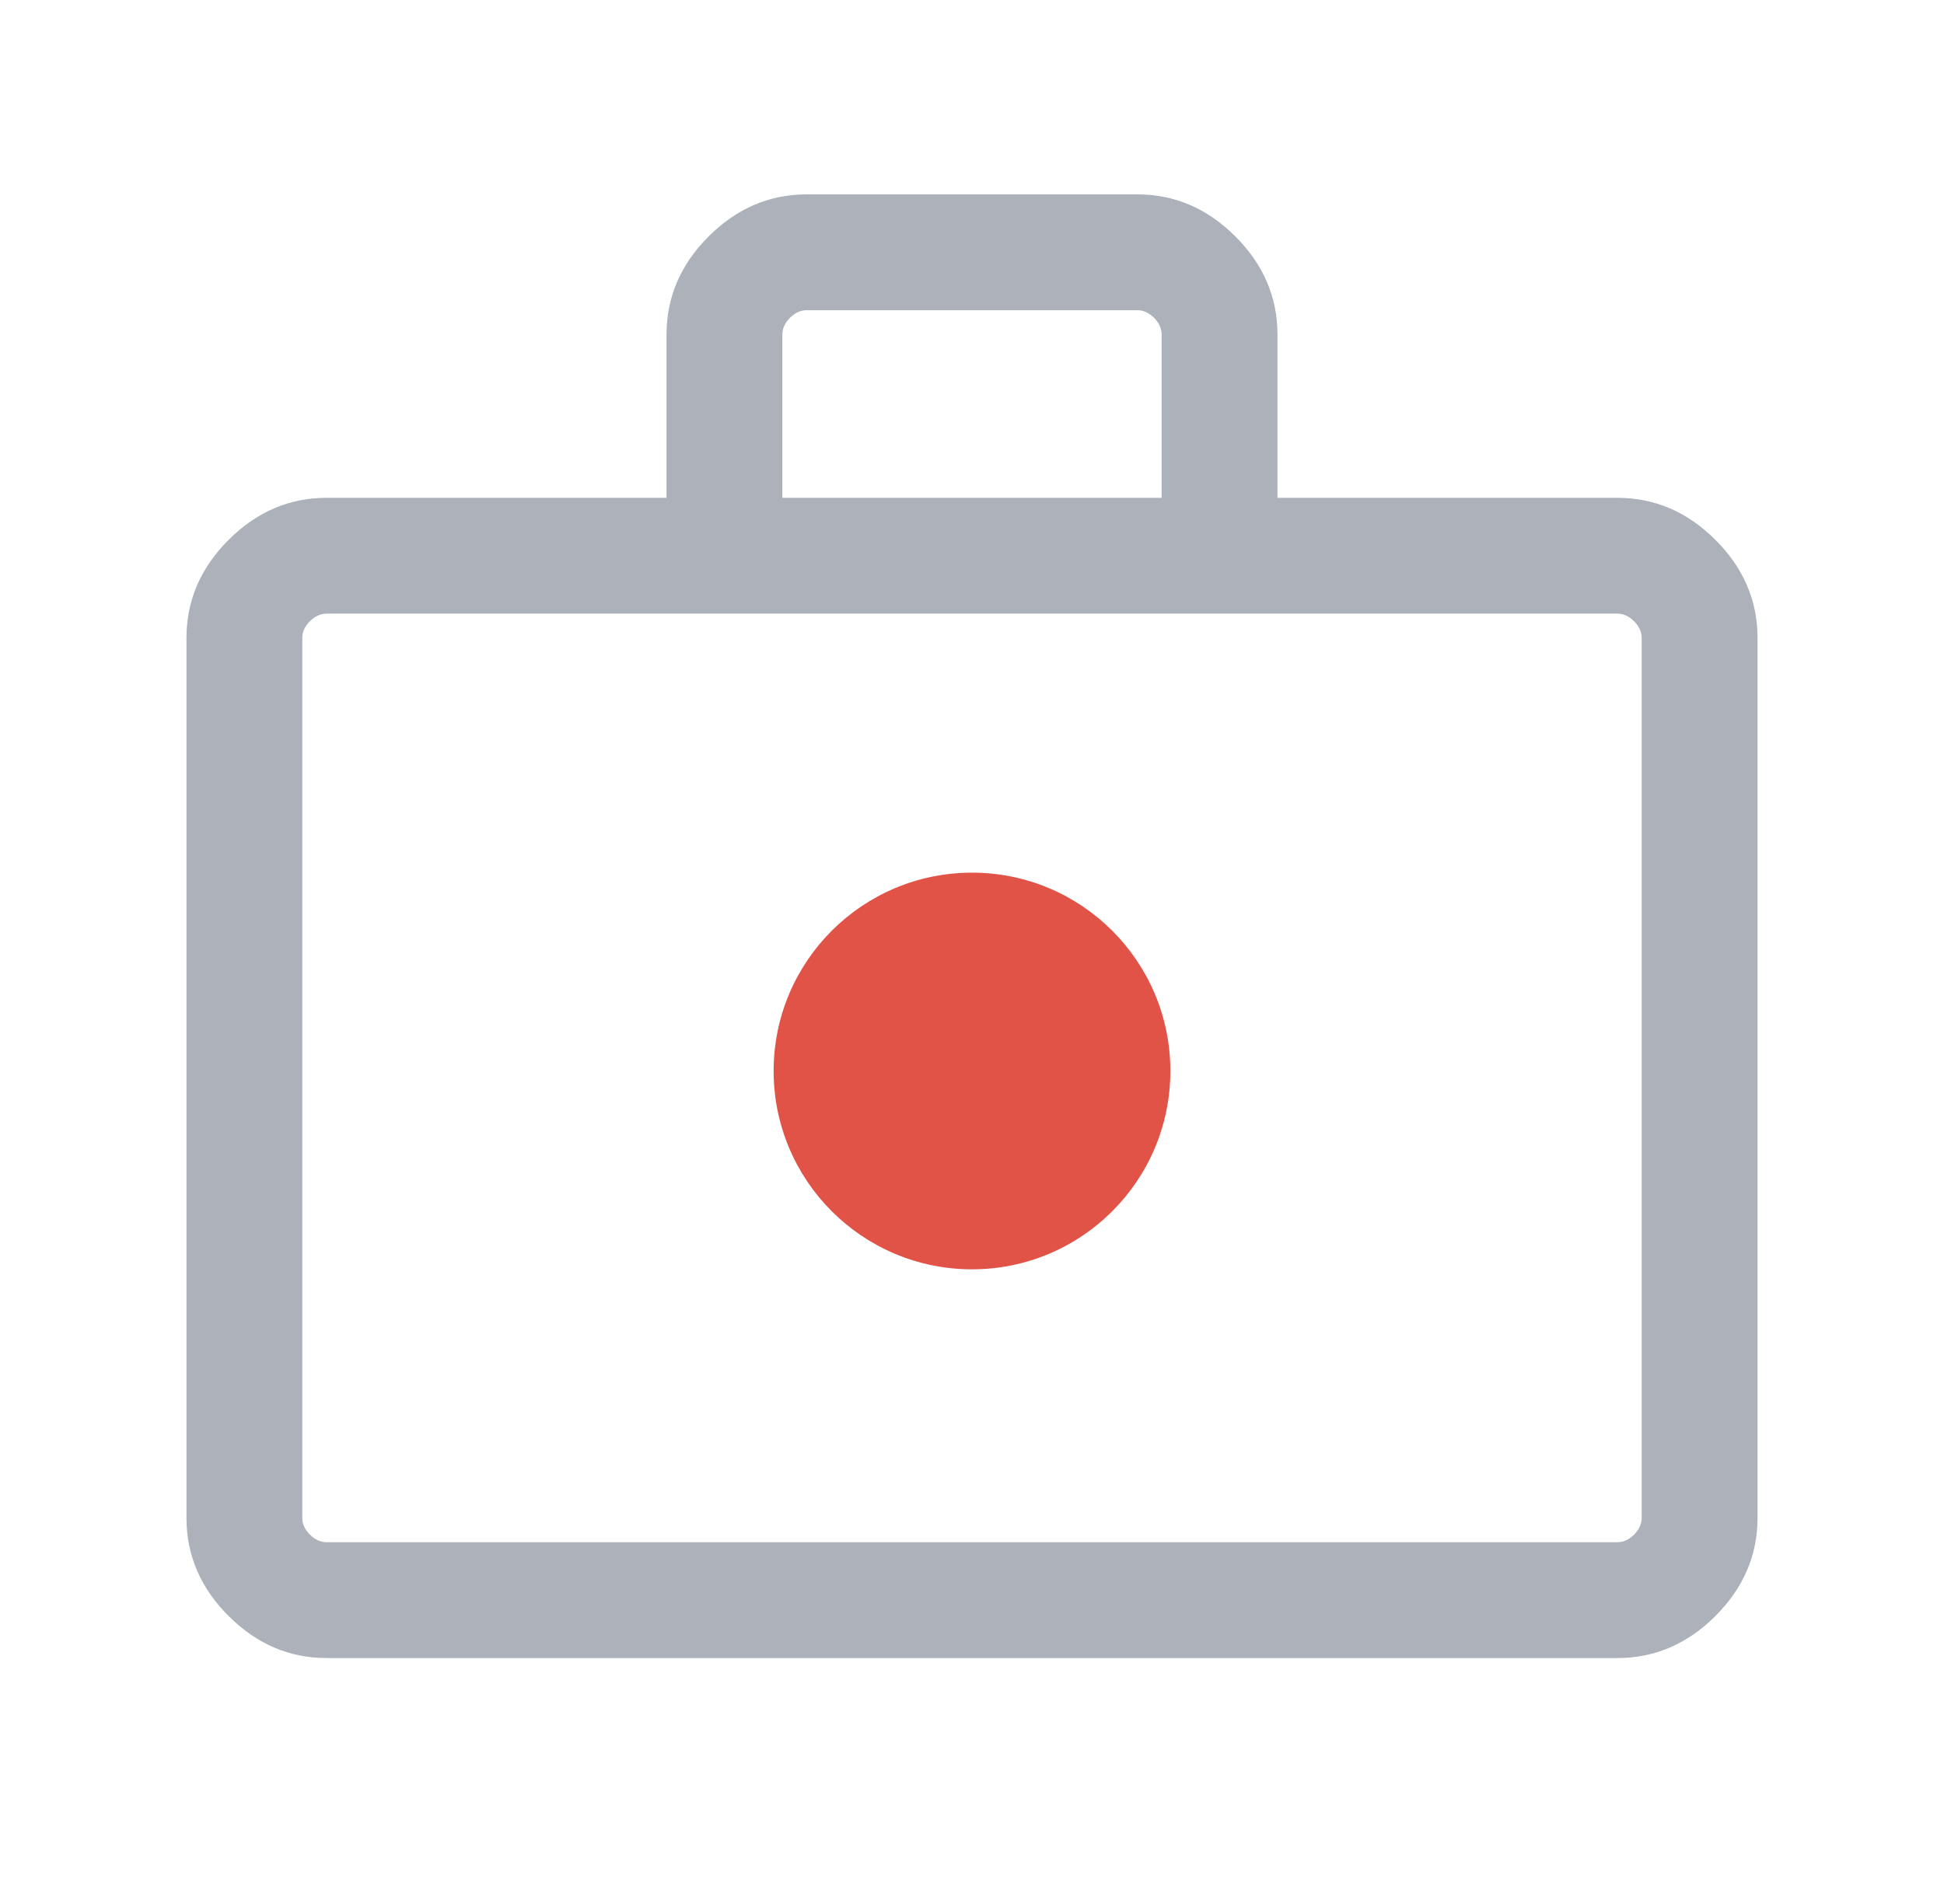 <svg width="49" height="48" viewBox="0 0 49 48" fill="none" xmlns="http://www.w3.org/2000/svg">
<path d="M8.234 41.8C7.293 41.8 6.468 41.446 5.761 40.739C5.054 40.032 4.7 39.207 4.7 38.266V16.084C4.7 15.143 5.054 14.318 5.761 13.611C6.468 12.904 7.293 12.55 8.234 12.55H16.8V8.435C16.8 7.493 17.154 6.668 17.861 5.961C18.568 5.254 19.393 4.9 20.334 4.9H28.666C29.607 4.9 30.432 5.254 31.139 5.961C31.846 6.668 32.2 7.493 32.2 8.435V12.55H40.766C41.707 12.55 42.532 12.904 43.239 13.611C43.946 14.318 44.3 15.143 44.3 16.084V38.266C44.3 39.207 43.946 40.032 43.239 40.739C42.532 41.446 41.707 41.8 40.766 41.8H8.234ZM8.234 38.88H40.766C40.919 38.88 41.06 38.816 41.188 38.688C41.316 38.56 41.38 38.419 41.38 38.266V16.084C41.38 15.931 41.316 15.79 41.188 15.662C41.06 15.534 40.919 15.47 40.766 15.47H8.234C8.081 15.47 7.94 15.534 7.811 15.662C7.683 15.79 7.619 15.931 7.619 16.084V38.266C7.619 38.419 7.683 38.56 7.811 38.688C7.94 38.816 8.081 38.88 8.234 38.88ZM19.72 12.55H29.28V8.435C29.28 8.281 29.216 8.14 29.088 8.012C28.96 7.884 28.819 7.82 28.666 7.82H20.334C20.181 7.82 20.04 7.884 19.912 8.012C19.784 8.14 19.72 8.281 19.72 8.435V12.55Z" fill="#475467" fill-opacity="0.45"/>
<circle cx="24.5" cy="27" r="5" fill="#E15247"/>
</svg>
